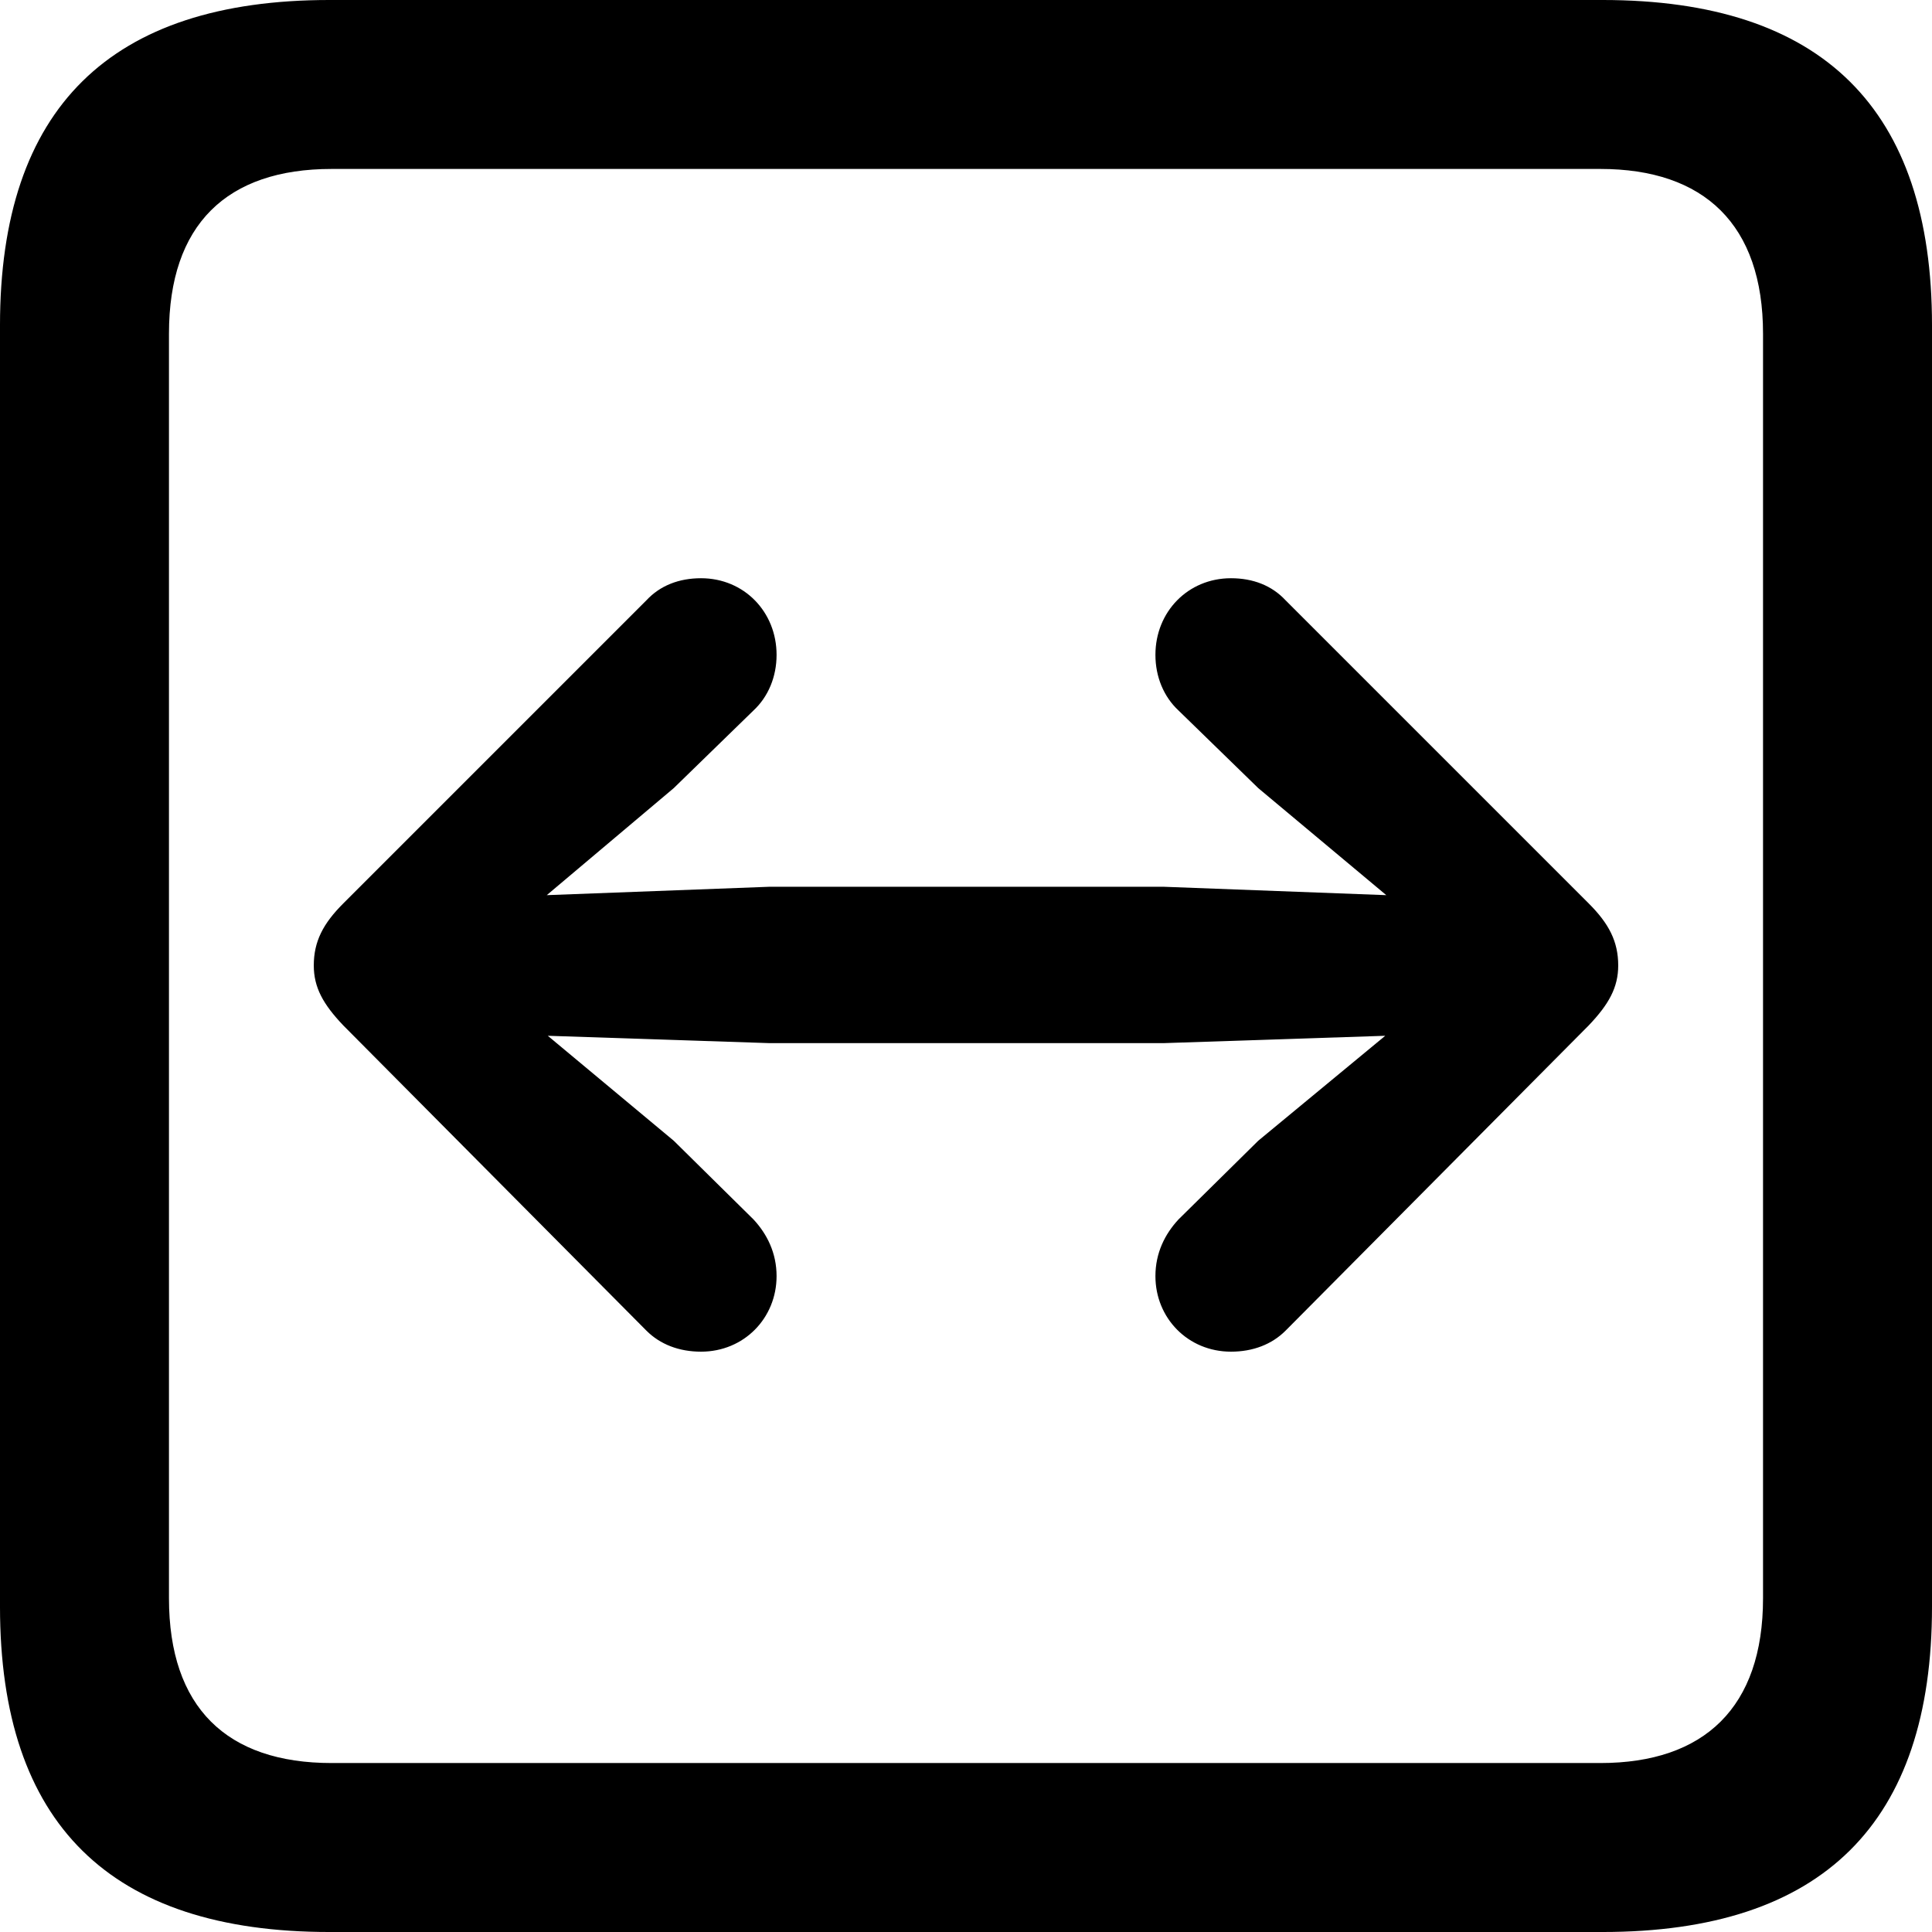 <?xml version="1.0" encoding="UTF-8" standalone="no"?>
<svg xmlns="http://www.w3.org/2000/svg"
     width="898.926" height="898.926"
     viewBox="0 0 898.926 898.926"
     fill="currentColor">
  <path d="M153.318 898.929H745.608C848.148 898.929 898.928 848.149 898.928 747.559V151.369C898.928 50.779 848.148 -0.001 745.608 -0.001H153.318C51.268 -0.001 -0.002 50.289 -0.002 151.369V747.559C-0.002 848.63 51.268 898.929 153.318 898.929ZM154.298 820.309C105.468 820.309 78.618 794.429 78.618 743.649V155.269C78.618 104.49 105.468 78.609 154.298 78.609H744.628C792.968 78.609 820.308 104.49 820.308 155.269V743.649C820.308 794.429 792.968 820.309 744.628 820.309ZM752.928 449.219C752.928 437.99 748.538 429.69 739.258 420.409L598.148 279.3C591.798 272.459 583.008 269.039 572.758 269.039C552.738 269.039 537.598 284.67 537.598 304.69C537.598 314.94 541.508 324.219 548.338 330.57L585.448 366.7L645.018 416.5L541.508 412.599H357.908L254.398 416.5L313.478 366.7L350.588 330.57C357.418 324.219 361.328 314.94 361.328 304.69C361.328 284.67 346.188 269.039 326.168 269.039C315.918 269.039 307.128 272.459 300.778 279.3L159.668 420.409C150.388 429.69 145.998 437.99 145.998 449.219C145.998 459.469 150.388 467.289 159.668 477.05L300.778 619.139C307.128 625.49 315.918 628.909 326.168 628.909C346.188 628.909 361.328 613.279 361.328 593.75C361.328 583.01 356.938 574.22 350.588 567.38L313.478 530.76L254.878 481.93L357.908 485.349H541.508L644.528 481.93L585.448 530.76L548.338 567.38C541.988 574.22 537.598 583.01 537.598 593.75C537.598 613.279 552.738 628.909 572.758 628.909C583.008 628.909 591.798 625.49 598.148 619.139L739.258 477.05C748.538 467.289 752.928 459.469 752.928 449.219Z"/>
</svg>